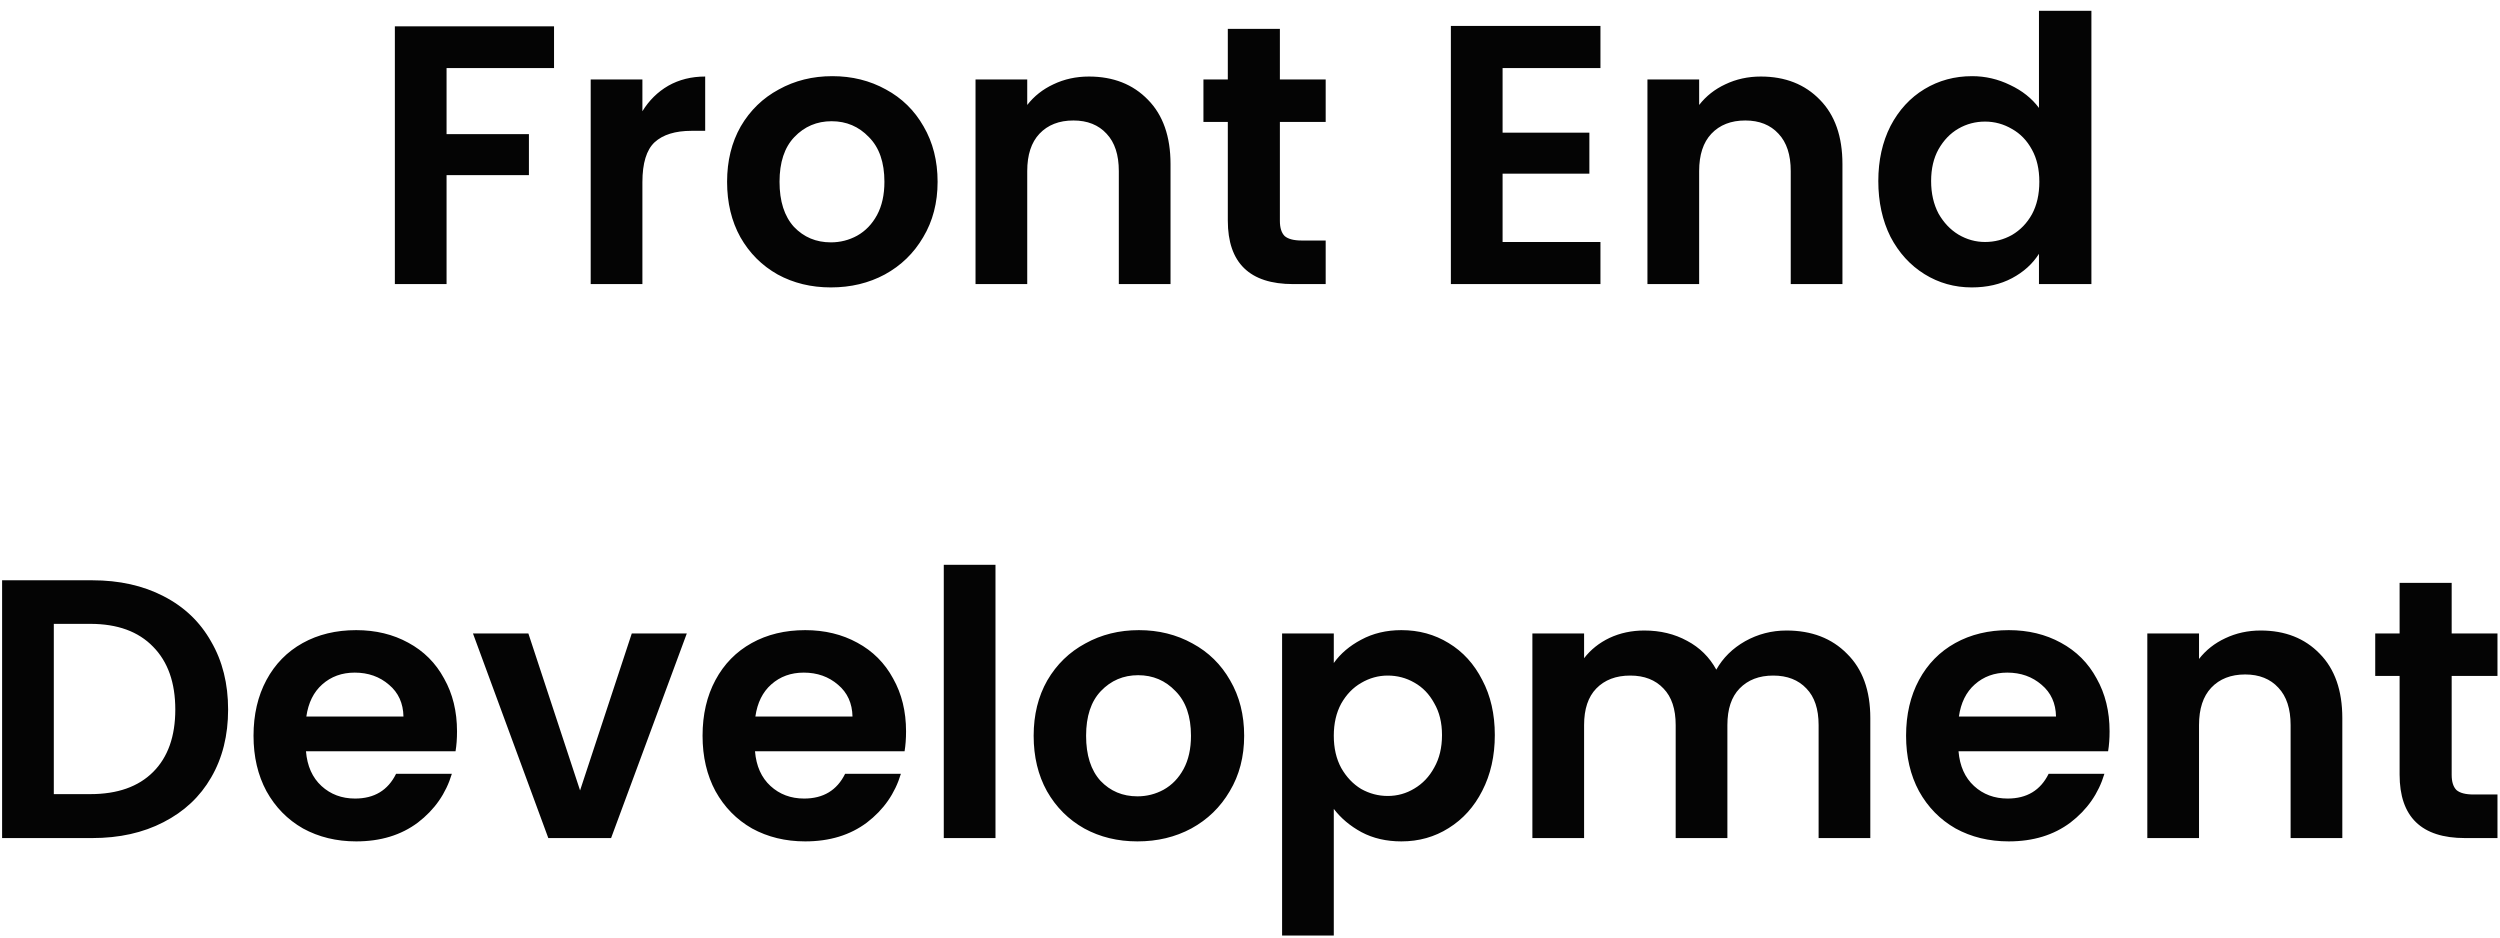 <svg width="176" height="66" viewBox="0 0 176 66" fill="none" xmlns="http://www.w3.org/2000/svg">
<path d="M39.004 1.852V4.79H31.438V9.444H37.236V12.33H31.438V20H27.798V1.852H39.004ZM45.225 7.832C45.693 7.069 46.3 6.471 47.045 6.038C47.808 5.605 48.674 5.388 49.645 5.388V9.21H48.683C47.539 9.21 46.672 9.479 46.083 10.016C45.511 10.553 45.225 11.489 45.225 12.824V20H41.585V5.596H45.225V7.832ZM58.493 20.234C57.106 20.234 55.858 19.931 54.749 19.324C53.639 18.7 52.764 17.825 52.123 16.698C51.499 15.571 51.187 14.271 51.187 12.798C51.187 11.325 51.507 10.025 52.149 8.898C52.807 7.771 53.7 6.905 54.827 6.298C55.953 5.674 57.21 5.362 58.597 5.362C59.983 5.362 61.24 5.674 62.367 6.298C63.493 6.905 64.377 7.771 65.019 8.898C65.677 10.025 66.007 11.325 66.007 12.798C66.007 14.271 65.669 15.571 64.993 16.698C64.334 17.825 63.433 18.7 62.289 19.324C61.162 19.931 59.897 20.234 58.493 20.234ZM58.493 17.062C59.151 17.062 59.767 16.906 60.339 16.594C60.928 16.265 61.396 15.779 61.743 15.138C62.089 14.497 62.263 13.717 62.263 12.798C62.263 11.429 61.899 10.38 61.171 9.652C60.46 8.907 59.585 8.534 58.545 8.534C57.505 8.534 56.629 8.907 55.919 9.652C55.225 10.38 54.879 11.429 54.879 12.798C54.879 14.167 55.217 15.225 55.893 15.97C56.586 16.698 57.453 17.062 58.493 17.062ZM76.659 5.388C78.375 5.388 79.761 5.934 80.819 7.026C81.876 8.101 82.405 9.609 82.405 11.55V20H78.765V12.044C78.765 10.9 78.479 10.025 77.907 9.418C77.335 8.794 76.555 8.482 75.567 8.482C74.561 8.482 73.764 8.794 73.175 9.418C72.603 10.025 72.317 10.9 72.317 12.044V20H68.677V5.596H72.317V7.39C72.802 6.766 73.418 6.281 74.163 5.934C74.925 5.57 75.757 5.388 76.659 5.388ZM90.104 8.586V15.554C90.104 16.039 90.217 16.395 90.442 16.62C90.685 16.828 91.084 16.932 91.638 16.932H93.328V20H91.04C87.972 20 86.438 18.509 86.438 15.528V8.586H84.722V5.596H86.438V2.034H90.104V5.596H93.328V8.586H90.104ZM105.782 4.79V9.34H111.892V12.226H105.782V17.036H112.672V20H102.142V1.826H112.672V4.79H105.782ZM123.962 5.388C125.678 5.388 127.064 5.934 128.122 7.026C129.179 8.101 129.708 9.609 129.708 11.55V20H126.068V12.044C126.068 10.9 125.782 10.025 125.21 9.418C124.638 8.794 123.858 8.482 122.87 8.482C121.864 8.482 121.067 8.794 120.478 9.418C119.906 10.025 119.62 10.9 119.62 12.044V20H115.98V5.596H119.62V7.39C120.105 6.766 120.72 6.281 121.466 5.934C122.228 5.57 123.06 5.388 123.962 5.388ZM132.233 12.746C132.233 11.29 132.519 9.999 133.091 8.872C133.68 7.745 134.478 6.879 135.483 6.272C136.488 5.665 137.606 5.362 138.837 5.362C139.773 5.362 140.666 5.57 141.515 5.986C142.364 6.385 143.04 6.922 143.543 7.598V0.76H147.235V20H143.543V17.868C143.092 18.579 142.46 19.151 141.645 19.584C140.83 20.017 139.886 20.234 138.811 20.234C137.598 20.234 136.488 19.922 135.483 19.298C134.478 18.674 133.68 17.799 133.091 16.672C132.519 15.528 132.233 14.219 132.233 12.746ZM143.569 12.798C143.569 11.914 143.396 11.16 143.049 10.536C142.702 9.895 142.234 9.409 141.645 9.08C141.056 8.733 140.423 8.56 139.747 8.56C139.071 8.56 138.447 8.725 137.875 9.054C137.303 9.383 136.835 9.869 136.471 10.51C136.124 11.134 135.951 11.879 135.951 12.746C135.951 13.613 136.124 14.375 136.471 15.034C136.835 15.675 137.303 16.169 137.875 16.516C138.464 16.863 139.088 17.036 139.747 17.036C140.423 17.036 141.056 16.871 141.645 16.542C142.234 16.195 142.702 15.71 143.049 15.086C143.396 14.445 143.569 13.682 143.569 12.798ZM6.492 40.852C8.398 40.852 10.071 41.225 11.509 41.97C12.966 42.715 14.084 43.781 14.864 45.168C15.661 46.537 16.059 48.132 16.059 49.952C16.059 51.772 15.661 53.367 14.864 54.736C14.084 56.088 12.966 57.137 11.509 57.882C10.071 58.627 8.398 59 6.492 59H0.148V40.852H6.492ZM6.362 55.906C8.268 55.906 9.742 55.386 10.781 54.346C11.822 53.306 12.341 51.841 12.341 49.952C12.341 48.063 11.822 46.589 10.781 45.532C9.742 44.457 8.268 43.92 6.362 43.92H3.788V55.906H6.362ZM32.174 51.486C32.174 52.006 32.14 52.474 32.07 52.89H21.54C21.627 53.93 21.991 54.745 22.632 55.334C23.274 55.923 24.062 56.218 24.998 56.218C26.35 56.218 27.312 55.637 27.884 54.476H31.81C31.394 55.863 30.597 57.007 29.418 57.908C28.24 58.792 26.792 59.234 25.076 59.234C23.69 59.234 22.442 58.931 21.332 58.324C20.24 57.7 19.382 56.825 18.758 55.698C18.152 54.571 17.848 53.271 17.848 51.798C17.848 50.307 18.152 48.999 18.758 47.872C19.365 46.745 20.214 45.879 21.306 45.272C22.398 44.665 23.655 44.362 25.076 44.362C26.446 44.362 27.668 44.657 28.742 45.246C29.834 45.835 30.675 46.676 31.264 47.768C31.871 48.843 32.174 50.082 32.174 51.486ZM28.404 50.446C28.387 49.51 28.049 48.765 27.39 48.21C26.732 47.638 25.926 47.352 24.972 47.352C24.071 47.352 23.308 47.629 22.684 48.184C22.078 48.721 21.705 49.475 21.566 50.446H28.404ZM40.837 55.646L44.477 44.596H48.351L43.021 59H38.601L33.297 44.596H37.197L40.837 55.646ZM63.786 51.486C63.786 52.006 63.751 52.474 63.682 52.89H53.152C53.238 53.93 53.602 54.745 54.244 55.334C54.885 55.923 55.674 56.218 56.61 56.218C57.962 56.218 58.924 55.637 59.496 54.476H63.422C63.006 55.863 62.208 57.007 61.03 57.908C59.851 58.792 58.404 59.234 56.688 59.234C55.301 59.234 54.053 58.931 52.944 58.324C51.852 57.7 50.994 56.825 50.37 55.698C49.763 54.571 49.46 53.271 49.46 51.798C49.46 50.307 49.763 48.999 50.37 47.872C50.976 46.745 51.826 45.879 52.918 45.272C54.01 44.665 55.266 44.362 56.688 44.362C58.057 44.362 59.279 44.657 60.354 45.246C61.446 45.835 62.286 46.676 62.876 47.768C63.482 48.843 63.786 50.082 63.786 51.486ZM60.016 50.446C59.998 49.51 59.66 48.765 59.002 48.21C58.343 47.638 57.537 47.352 56.584 47.352C55.682 47.352 54.92 47.629 54.296 48.184C53.689 48.721 53.316 49.475 53.178 50.446H60.016ZM70.082 39.76V59H66.442V39.76H70.082ZM80.075 59.234C78.688 59.234 77.44 58.931 76.331 58.324C75.221 57.7 74.346 56.825 73.705 55.698C73.081 54.571 72.769 53.271 72.769 51.798C72.769 50.325 73.089 49.025 73.731 47.898C74.389 46.771 75.282 45.905 76.409 45.298C77.535 44.674 78.792 44.362 80.179 44.362C81.565 44.362 82.822 44.674 83.949 45.298C85.075 45.905 85.959 46.771 86.601 47.898C87.259 49.025 87.589 50.325 87.589 51.798C87.589 53.271 87.251 54.571 86.575 55.698C85.916 56.825 85.015 57.7 83.871 58.324C82.744 58.931 81.479 59.234 80.075 59.234ZM80.075 56.062C80.733 56.062 81.349 55.906 81.921 55.594C82.51 55.265 82.978 54.779 83.325 54.138C83.671 53.497 83.845 52.717 83.845 51.798C83.845 50.429 83.481 49.38 82.753 48.652C82.042 47.907 81.167 47.534 80.127 47.534C79.087 47.534 78.211 47.907 77.501 48.652C76.807 49.38 76.461 50.429 76.461 51.798C76.461 53.167 76.799 54.225 77.475 54.97C78.168 55.698 79.035 56.062 80.075 56.062ZM93.899 46.676C94.367 46.017 95.008 45.471 95.823 45.038C96.655 44.587 97.6 44.362 98.657 44.362C99.888 44.362 100.997 44.665 101.985 45.272C102.99 45.879 103.779 46.745 104.351 47.872C104.94 48.981 105.235 50.273 105.235 51.746C105.235 53.219 104.94 54.528 104.351 55.672C103.779 56.799 102.99 57.674 101.985 58.298C100.997 58.922 99.888 59.234 98.657 59.234C97.6 59.234 96.663 59.017 95.849 58.584C95.052 58.151 94.401 57.605 93.899 56.946V65.864H90.259V44.596H93.899V46.676ZM101.517 51.746C101.517 50.879 101.335 50.134 100.971 49.51C100.624 48.869 100.156 48.383 99.567 48.054C98.995 47.725 98.371 47.56 97.695 47.56C97.036 47.56 96.412 47.733 95.823 48.08C95.251 48.409 94.783 48.895 94.419 49.536C94.072 50.177 93.899 50.931 93.899 51.798C93.899 52.665 94.072 53.419 94.419 54.06C94.783 54.701 95.251 55.195 95.823 55.542C96.412 55.871 97.036 56.036 97.695 56.036C98.371 56.036 98.995 55.863 99.567 55.516C100.156 55.169 100.624 54.675 100.971 54.034C101.335 53.393 101.517 52.63 101.517 51.746ZM125.768 44.388C127.536 44.388 128.957 44.934 130.032 46.026C131.124 47.101 131.67 48.609 131.67 50.55V59H128.03V51.044C128.03 49.917 127.744 49.059 127.172 48.47C126.6 47.863 125.82 47.56 124.832 47.56C123.844 47.56 123.055 47.863 122.466 48.47C121.894 49.059 121.608 49.917 121.608 51.044V59H117.968V51.044C117.968 49.917 117.682 49.059 117.11 48.47C116.538 47.863 115.758 47.56 114.77 47.56C113.765 47.56 112.967 47.863 112.378 48.47C111.806 49.059 111.52 49.917 111.52 51.044V59H107.88V44.596H111.52V46.338C111.988 45.731 112.586 45.255 113.314 44.908C114.059 44.561 114.874 44.388 115.758 44.388C116.885 44.388 117.89 44.631 118.774 45.116C119.658 45.584 120.343 46.26 120.828 47.144C121.296 46.312 121.972 45.645 122.856 45.142C123.757 44.639 124.728 44.388 125.768 44.388ZM148.514 51.486C148.514 52.006 148.479 52.474 148.41 52.89H137.88C137.967 53.93 138.331 54.745 138.972 55.334C139.613 55.923 140.402 56.218 141.338 56.218C142.69 56.218 143.652 55.637 144.224 54.476H148.15C147.734 55.863 146.937 57.007 145.758 57.908C144.579 58.792 143.132 59.234 141.416 59.234C140.029 59.234 138.781 58.931 137.672 58.324C136.58 57.7 135.722 56.825 135.098 55.698C134.491 54.571 134.188 53.271 134.188 51.798C134.188 50.307 134.491 48.999 135.098 47.872C135.705 46.745 136.554 45.879 137.646 45.272C138.738 44.665 139.995 44.362 141.416 44.362C142.785 44.362 144.007 44.657 145.082 45.246C146.174 45.835 147.015 46.676 147.604 47.768C148.211 48.843 148.514 50.082 148.514 51.486ZM144.744 50.446C144.727 49.51 144.389 48.765 143.73 48.21C143.071 47.638 142.265 47.352 141.312 47.352C140.411 47.352 139.648 47.629 139.024 48.184C138.417 48.721 138.045 49.475 137.906 50.446H144.744ZM159.153 44.388C160.869 44.388 162.256 44.934 163.313 46.026C164.37 47.101 164.899 48.609 164.899 50.55V59H161.259V51.044C161.259 49.9 160.973 49.025 160.401 48.418C159.829 47.794 159.049 47.482 158.061 47.482C157.056 47.482 156.258 47.794 155.669 48.418C155.097 49.025 154.811 49.9 154.811 51.044V59H151.171V44.596H154.811V46.39C155.296 45.766 155.912 45.281 156.657 44.934C157.42 44.57 158.252 44.388 159.153 44.388ZM172.598 47.586V54.554C172.598 55.039 172.711 55.395 172.936 55.62C173.179 55.828 173.578 55.932 174.132 55.932H175.822V59H173.534C170.466 59 168.932 57.509 168.932 54.528V47.586H167.216V44.596H168.932V41.034H172.598V44.596H175.822V47.586H172.598Z" fill="#040404"/>
</svg>
